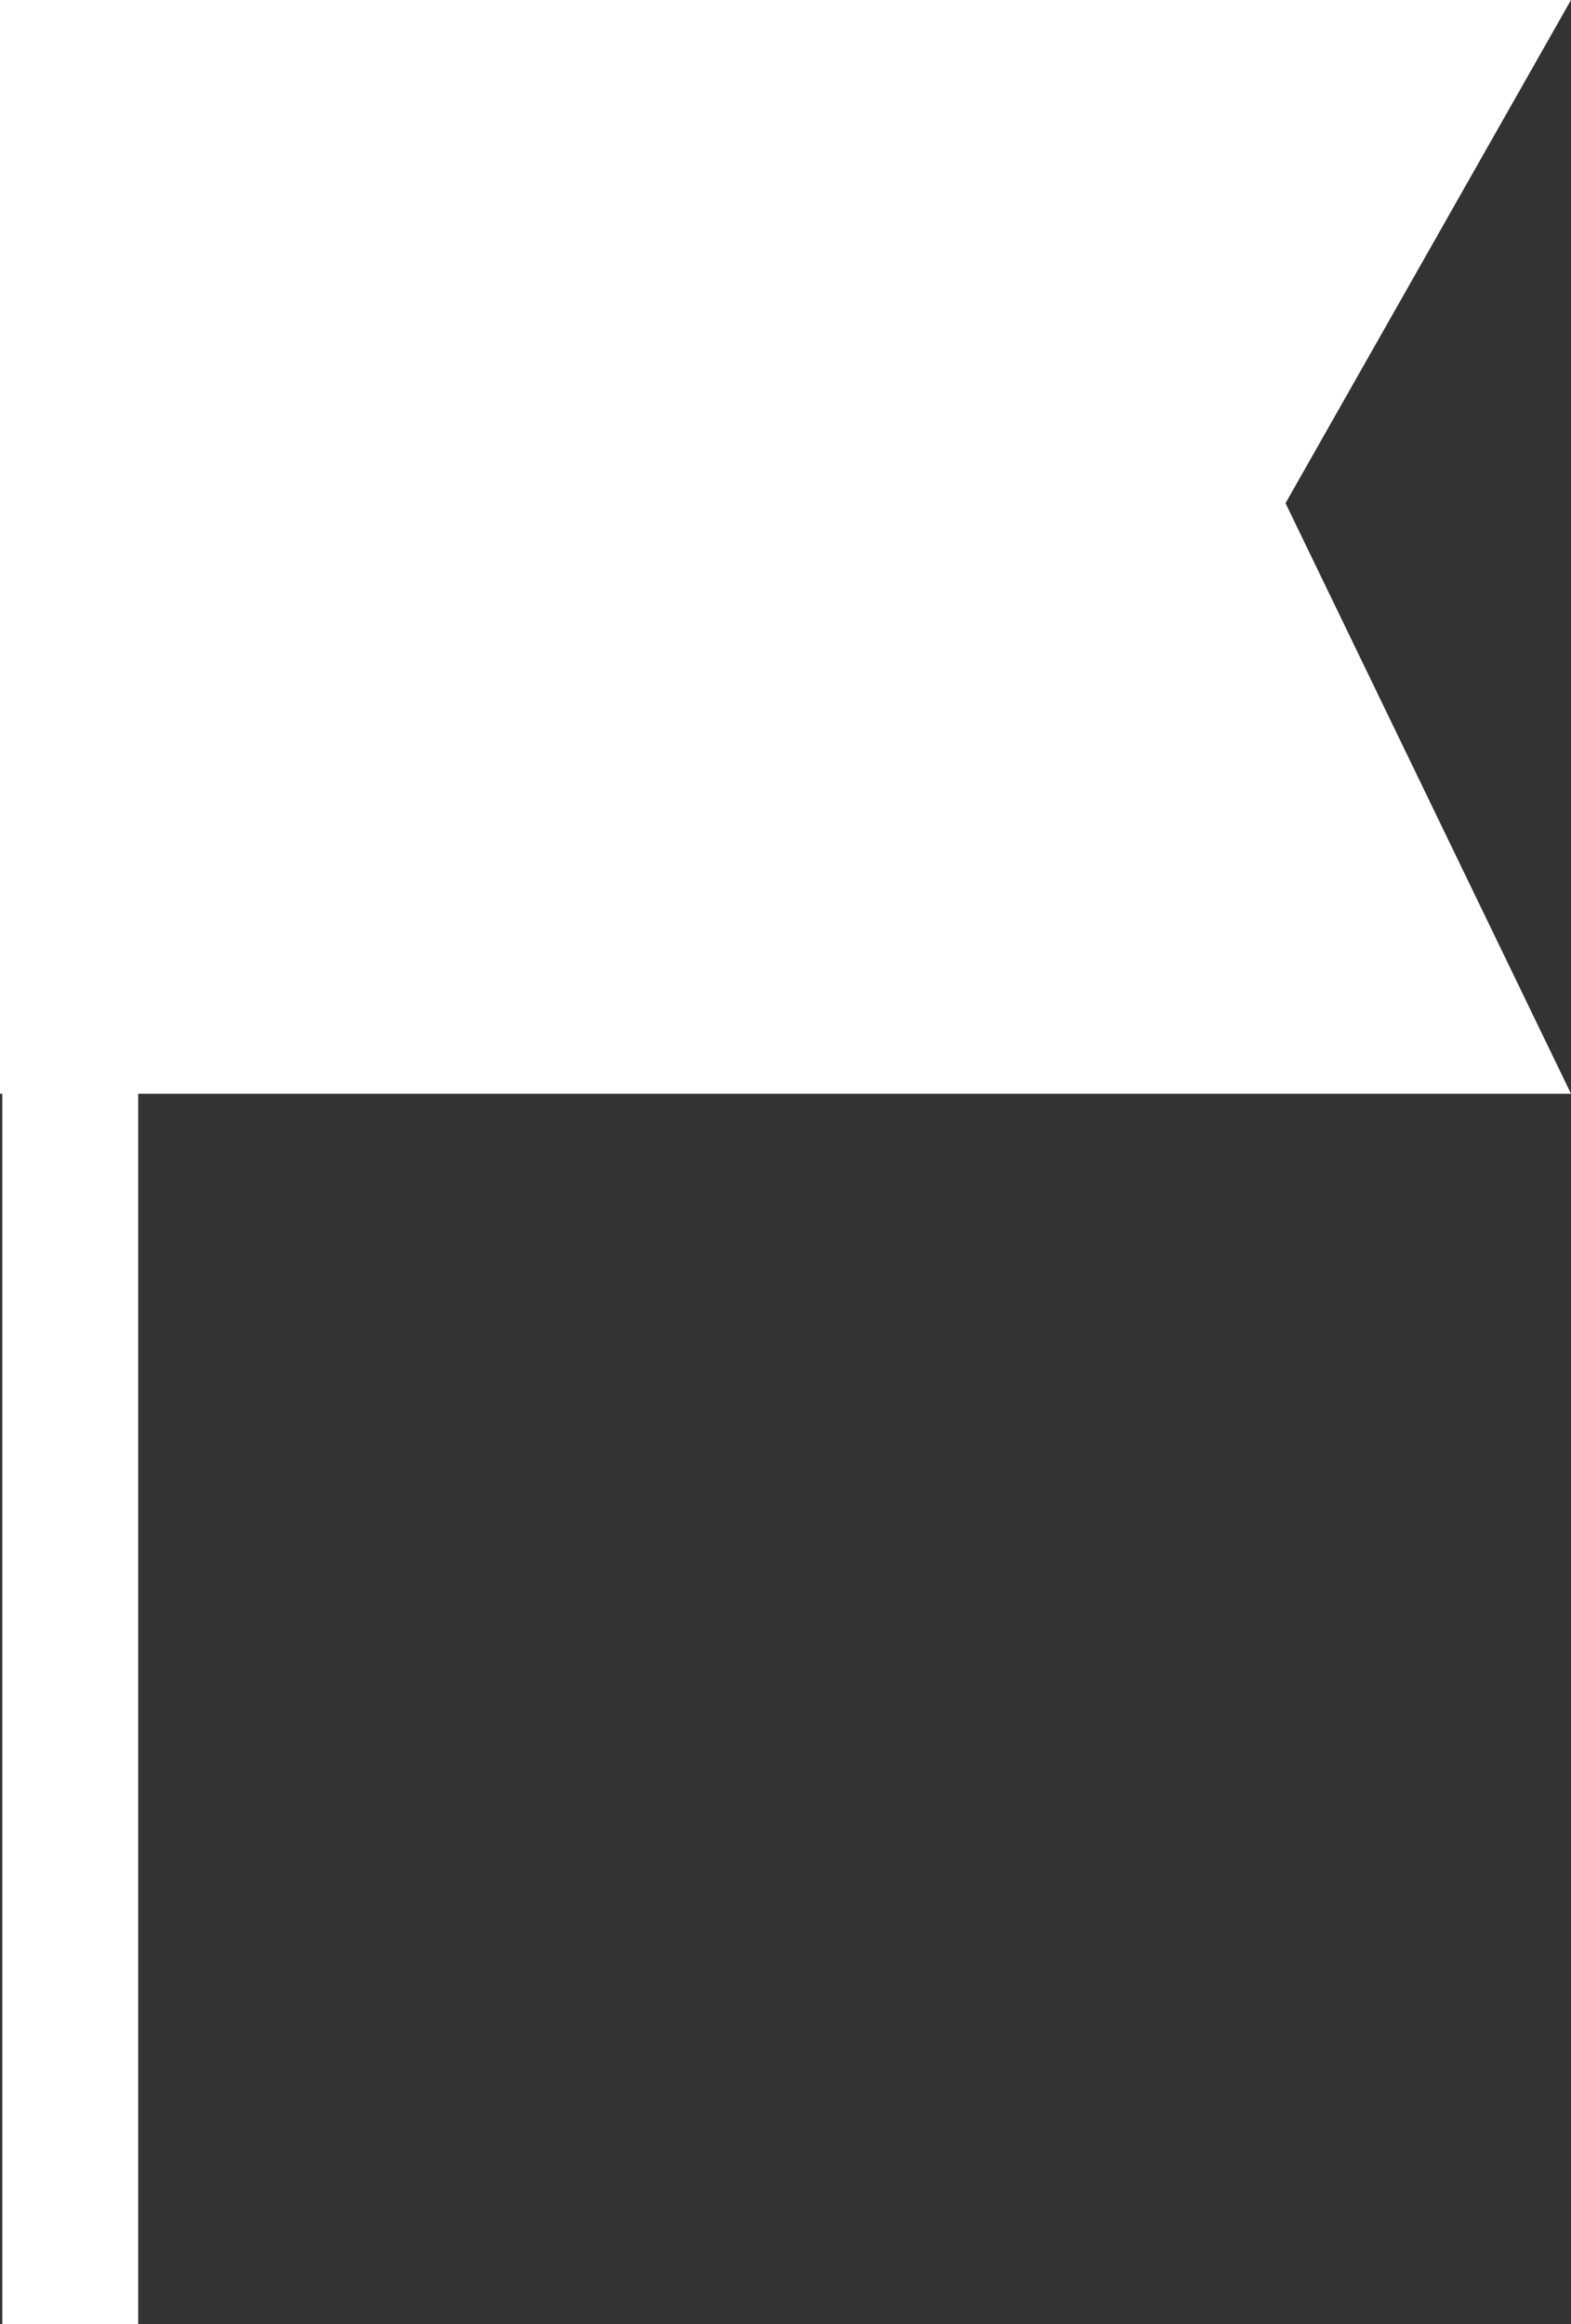 <svg xmlns="http://www.w3.org/2000/svg" width="11.562" height="17.103" viewBox="0 0 11.562 17.103">
  <rect x="0" y="0" width="11.562" height="17.103" fill="#333333" stroke="none"/>
  <g id="Group_7453" data-name="Group 7453" transform="translate(578 26)">
    <g id="Path_19600" data-name="Path 19600" transform="translate(-578 -26)" fill="#fff">
      <path d="M 10.765 7.549 L 0.5 7.549 L 0.5 0.5 L 10.703 0.5 L 9.026 3.456 L 8.897 3.685 L 9.011 3.921 L 10.765 7.549 Z" stroke="none"/>
      <path d="M 1 1 L 1 7.049 L 9.968 7.049 L 8.332 3.666 L 9.845 1 L 1 1 M 3.814697265625e-06 -3.814697265625e-06 L 11.562 -3.814697265625e-06 L 9.461 3.703 L 11.562 8.049 L 3.814697265625e-06 8.049 L 3.814697265625e-06 -3.814697265625e-06 Z" stroke="none" fill="#fff"/>
    </g>
    <g id="Path_20606" data-name="Path 20606" transform="translate(-577.983 -19.897)" fill="#fff">
      <path d="M 0.5 10.5 L 0.5 0.5 L 0.5 10.5 Z" stroke="none"/>
      <path d="M 0 0 L 1 0 L 1 11 L 0 11 L 0 0 Z" stroke="none" fill="#fff"/>
    </g>
  </g>
</svg>
